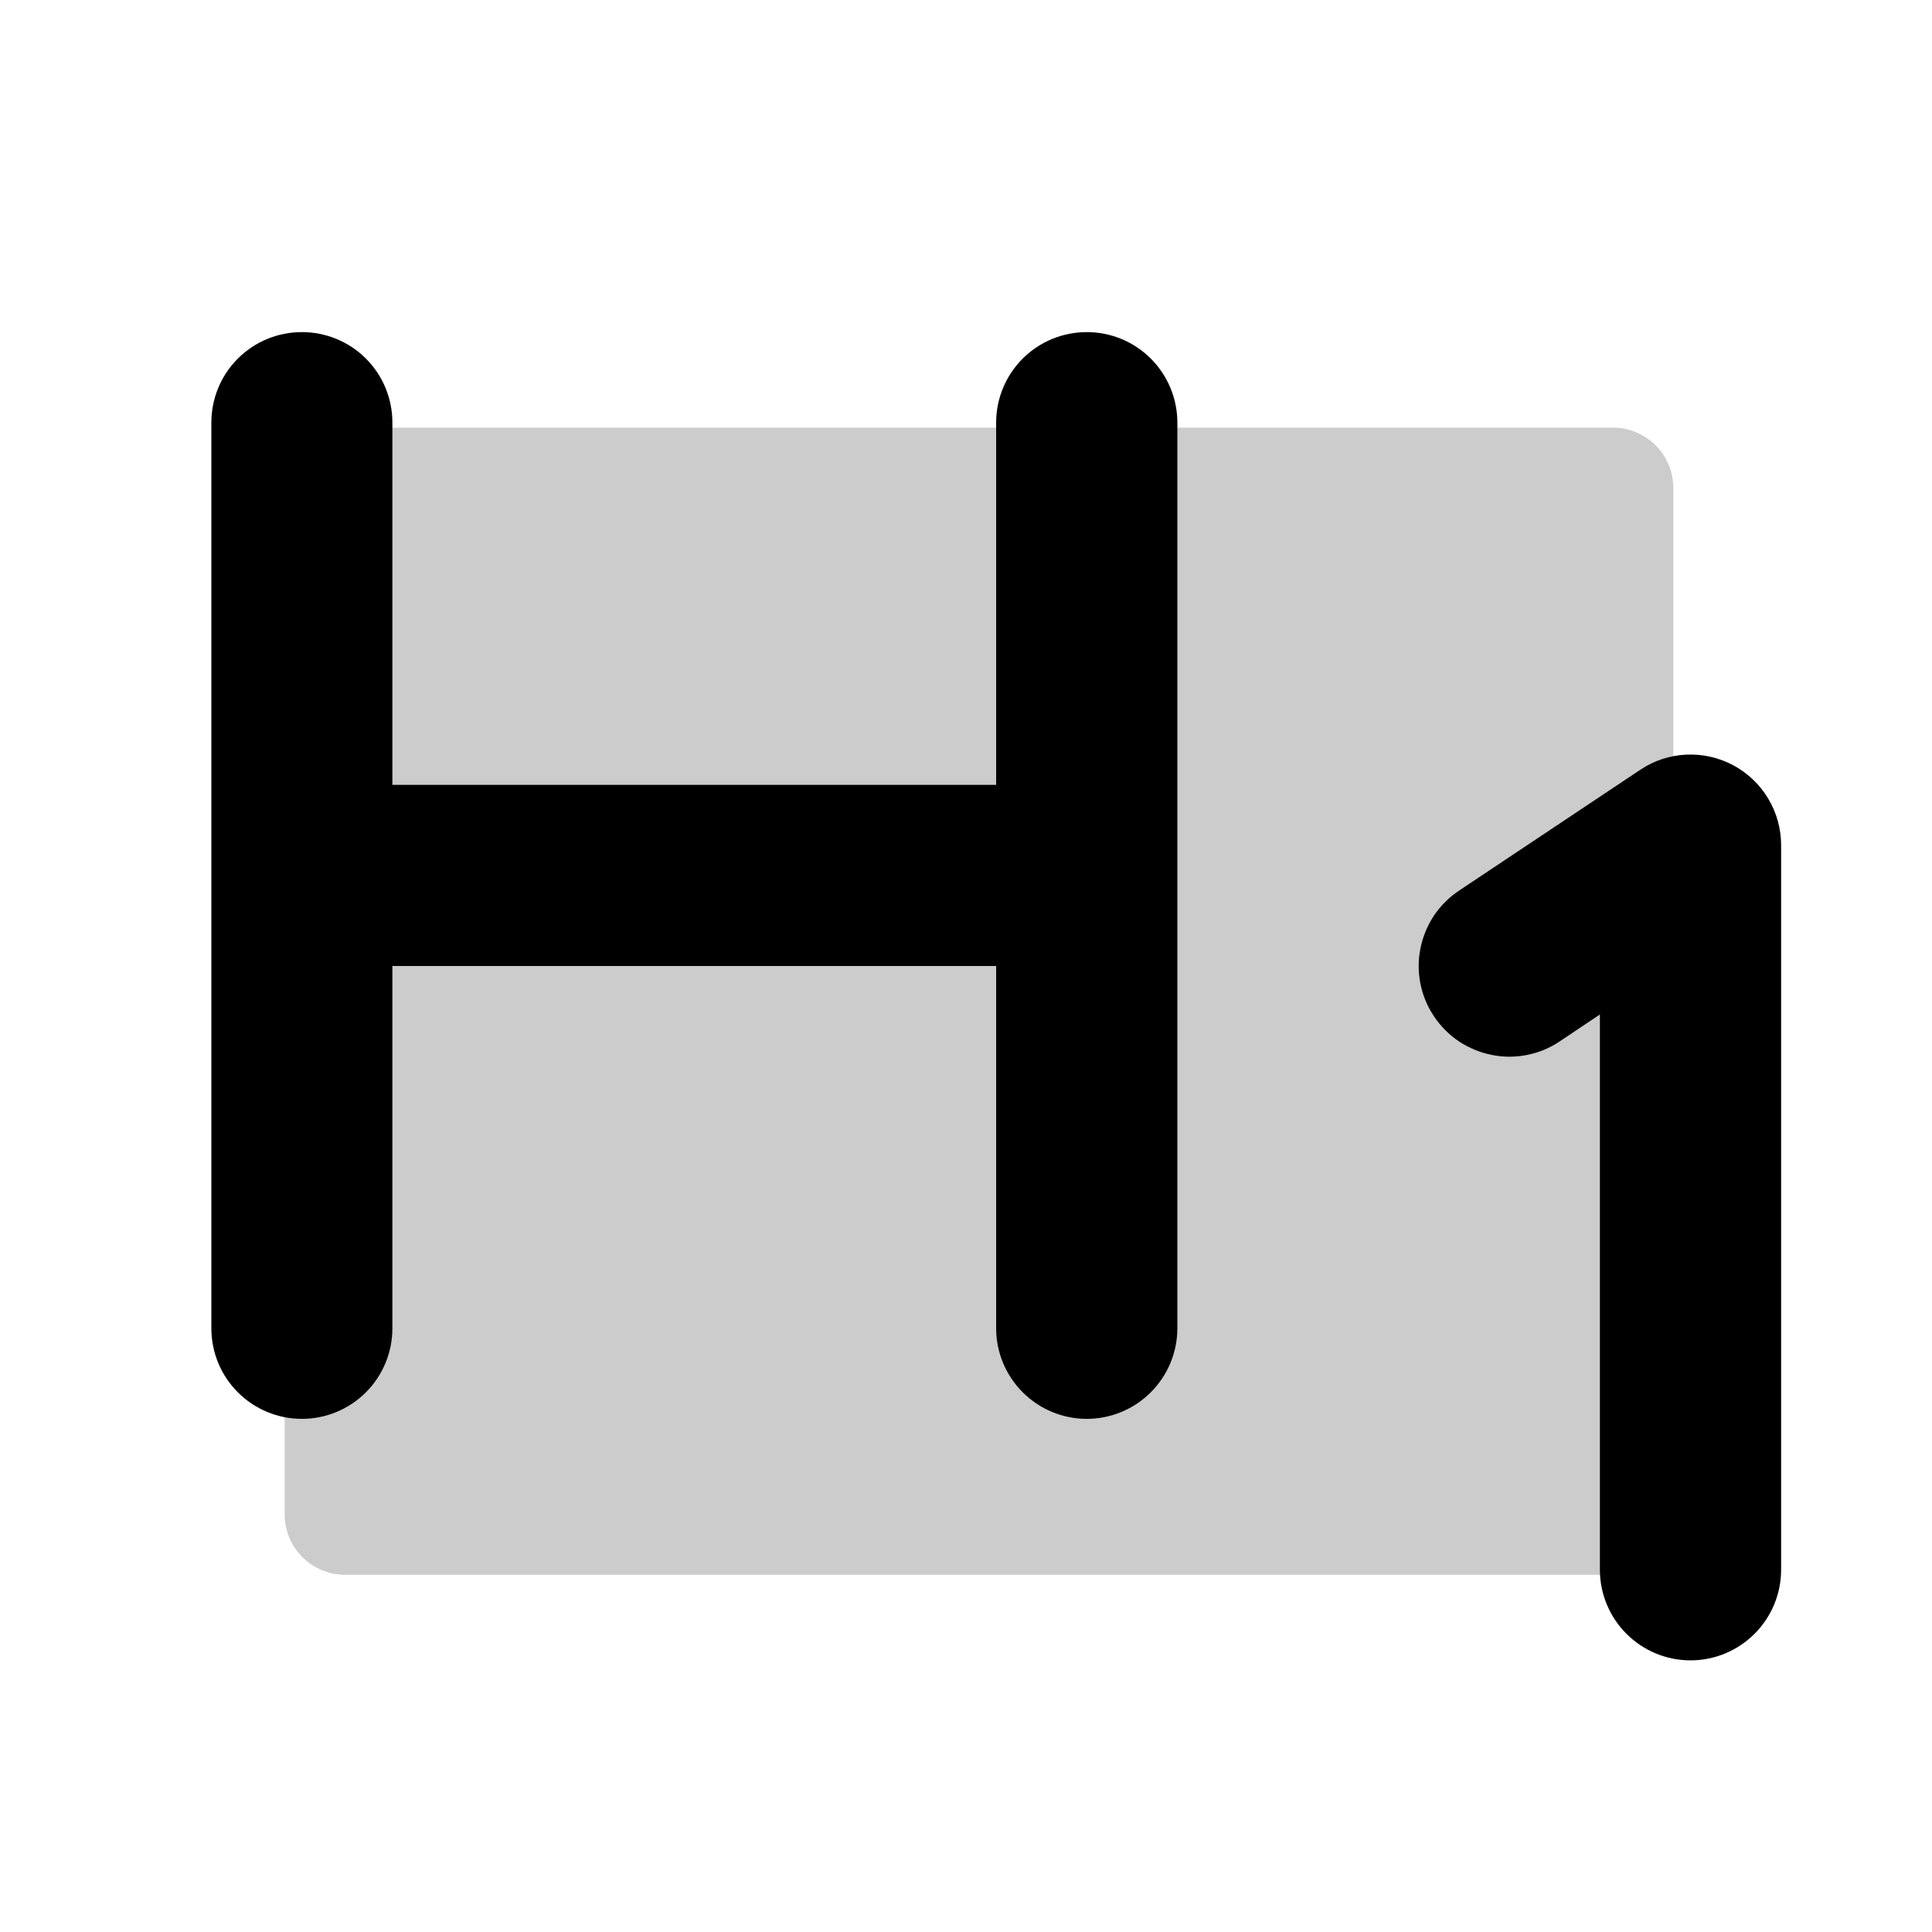 <svg
  xmlns="http://www.w3.org/2000/svg"
  width="20"
  height="20"
  viewBox="0 0 20 20"
  fill="none"
>
  <path
    opacity="0.2"
    d="M17.322 5.052V16.302H3.572C3.406 16.302 3.247 16.236 3.13 16.119C3.012 16.002 2.947 15.843 2.947 15.677V4.427H16.697C16.862 4.427 17.021 4.493 17.139 4.61C17.256 4.727 17.322 4.886 17.322 5.052Z"
    fill="currentColor"
  />
  <path
    d="M18.438 8.75V16.25C18.438 16.499 18.339 16.737 18.163 16.913C17.987 17.089 17.749 17.188 17.5 17.188C17.251 17.188 17.013 17.089 16.837 16.913C16.661 16.737 16.562 16.499 16.562 16.25V10.502L16.145 10.781C16.043 10.85 15.928 10.897 15.807 10.921C15.686 10.945 15.561 10.945 15.441 10.92C15.32 10.896 15.205 10.848 15.102 10.78C15 10.711 14.912 10.623 14.844 10.52C14.775 10.418 14.728 10.303 14.704 10.182C14.68 10.061 14.68 9.936 14.705 9.815C14.729 9.695 14.777 9.58 14.845 9.477C14.914 9.375 15.002 9.287 15.105 9.219L16.98 7.969C17.121 7.874 17.285 7.82 17.455 7.812C17.625 7.804 17.793 7.842 17.943 7.922C18.093 8.003 18.218 8.122 18.305 8.268C18.392 8.413 18.438 8.58 18.438 8.75ZM11.25 3.438C11.001 3.438 10.763 3.536 10.587 3.712C10.411 3.888 10.312 4.126 10.312 4.375V8.125H4.062V4.375C4.062 4.126 3.964 3.888 3.788 3.712C3.612 3.536 3.374 3.438 3.125 3.438C2.876 3.438 2.638 3.536 2.462 3.712C2.286 3.888 2.188 4.126 2.188 4.375V13.75C2.188 13.999 2.286 14.237 2.462 14.413C2.638 14.589 2.876 14.688 3.125 14.688C3.374 14.688 3.612 14.589 3.788 14.413C3.964 14.237 4.062 13.999 4.062 13.75V10H10.312V13.75C10.312 13.999 10.411 14.237 10.587 14.413C10.763 14.589 11.001 14.688 11.25 14.688C11.499 14.688 11.737 14.589 11.913 14.413C12.089 14.237 12.188 13.999 12.188 13.75V4.375C12.188 4.126 12.089 3.888 11.913 3.712C11.737 3.536 11.499 3.438 11.25 3.438Z"
    fill="currentColor"
  />
</svg>
